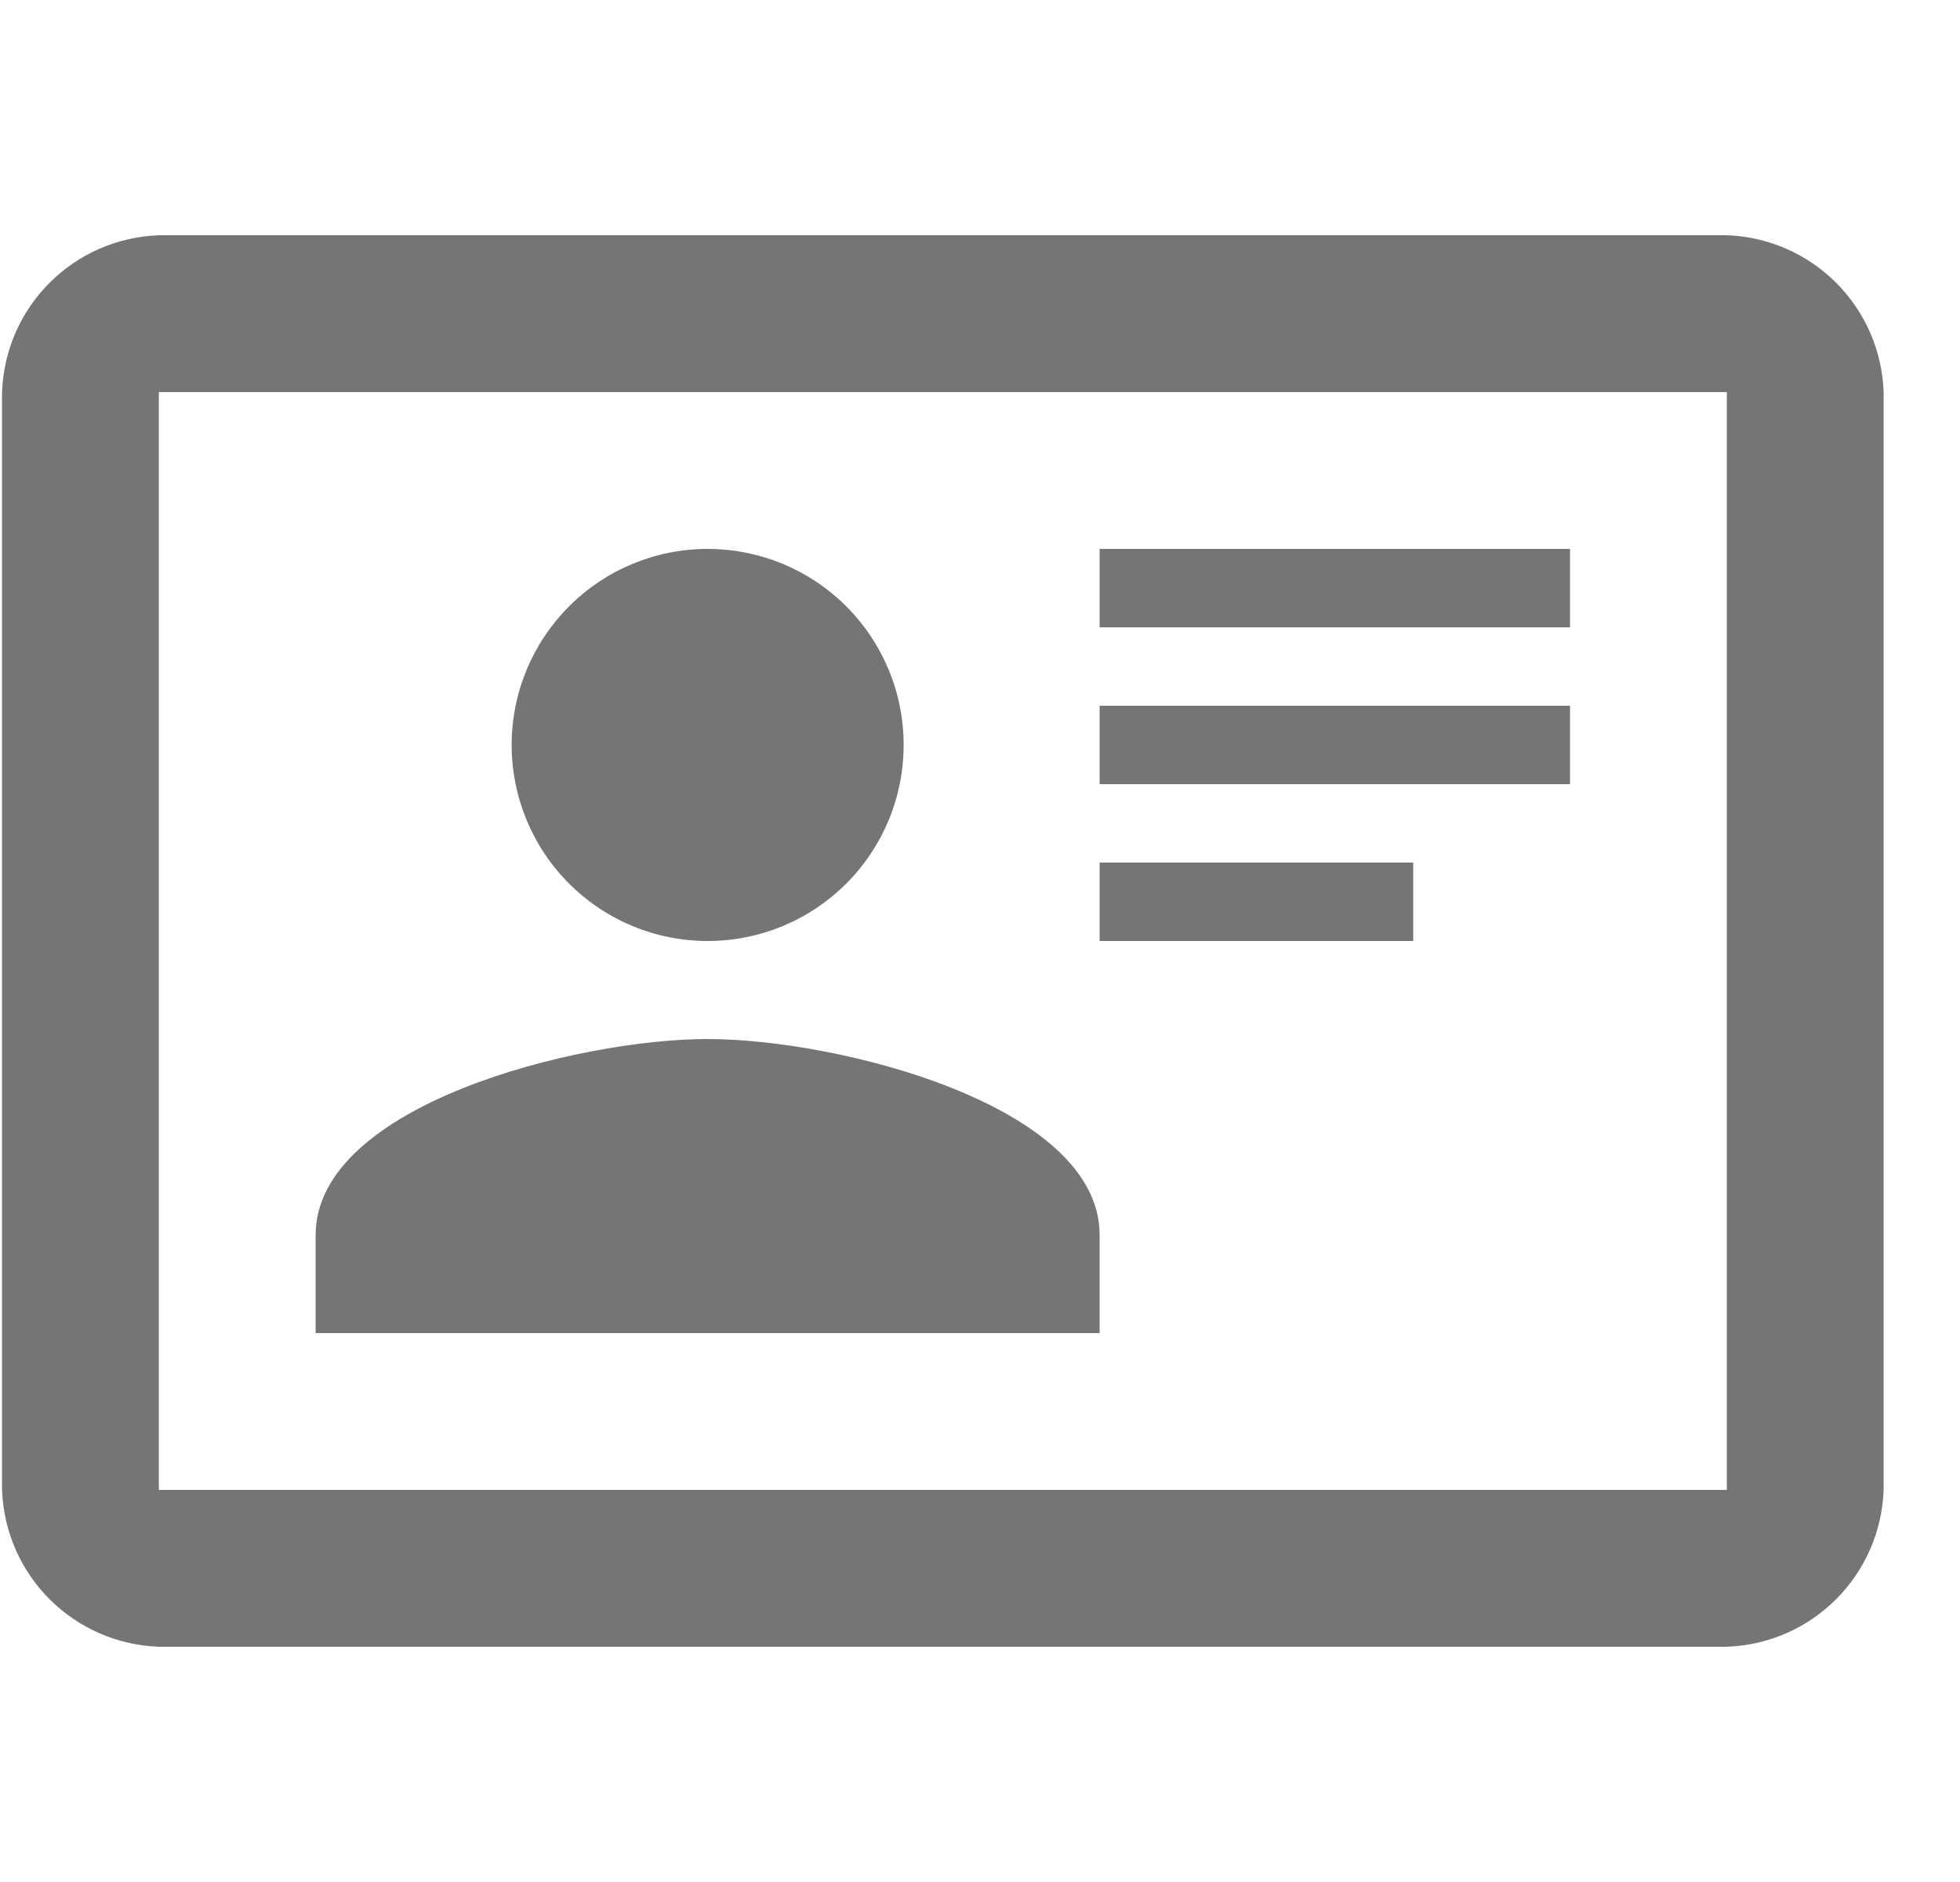<svg xmlns="http://www.w3.org/2000/svg" width="25" height="24" viewBox="0 0 25 24" fill="none">
<g clip-path="url(#clip0_252_922)">
<path d="M22.026 3H2.026C0.936 3.04 0.066 3.91 0.026 5V19C0.066 20.09 0.936 20.96 2.026 21H22.026C23.116 20.96 23.986 20.09 24.026 19V5C24.008 4.475 23.791 3.977 23.42 3.606C23.049 3.235 22.551 3.018 22.026 3ZM22.026 19H2.026V5H22.026V19ZM14.026 17V15.75C14.026 14.09 10.686 13.25 9.026 13.25C7.366 13.25 4.026 14.09 4.026 15.75V17H14.026ZM9.026 7C8.363 7 7.727 7.263 7.259 7.732C6.79 8.201 6.526 8.837 6.526 9.5C6.526 9.828 6.591 10.153 6.717 10.457C6.842 10.76 7.026 11.036 7.259 11.268C7.727 11.737 8.363 12 9.026 12C9.355 12 9.68 11.935 9.983 11.81C10.286 11.684 10.562 11.5 10.794 11.268C11.026 11.036 11.21 10.76 11.336 10.457C11.462 10.153 11.526 9.828 11.526 9.5C11.526 9.172 11.462 8.847 11.336 8.543C11.21 8.24 11.026 7.964 10.794 7.732C10.562 7.5 10.286 7.316 9.983 7.19C9.68 7.065 9.355 7 9.026 7ZM14.026 7V8H20.026V7H14.026ZM14.026 9V10H20.026V9H14.026ZM14.026 11V12H18.026V11H14.026Z" fill="black" fill-opacity="0.54"/>
</g>
<defs>
<clipPath id="clip0_252_922">
<rect width="24" height="24" fill="white" transform="translate(0.026)"/>
</clipPath>
</defs>
</svg>